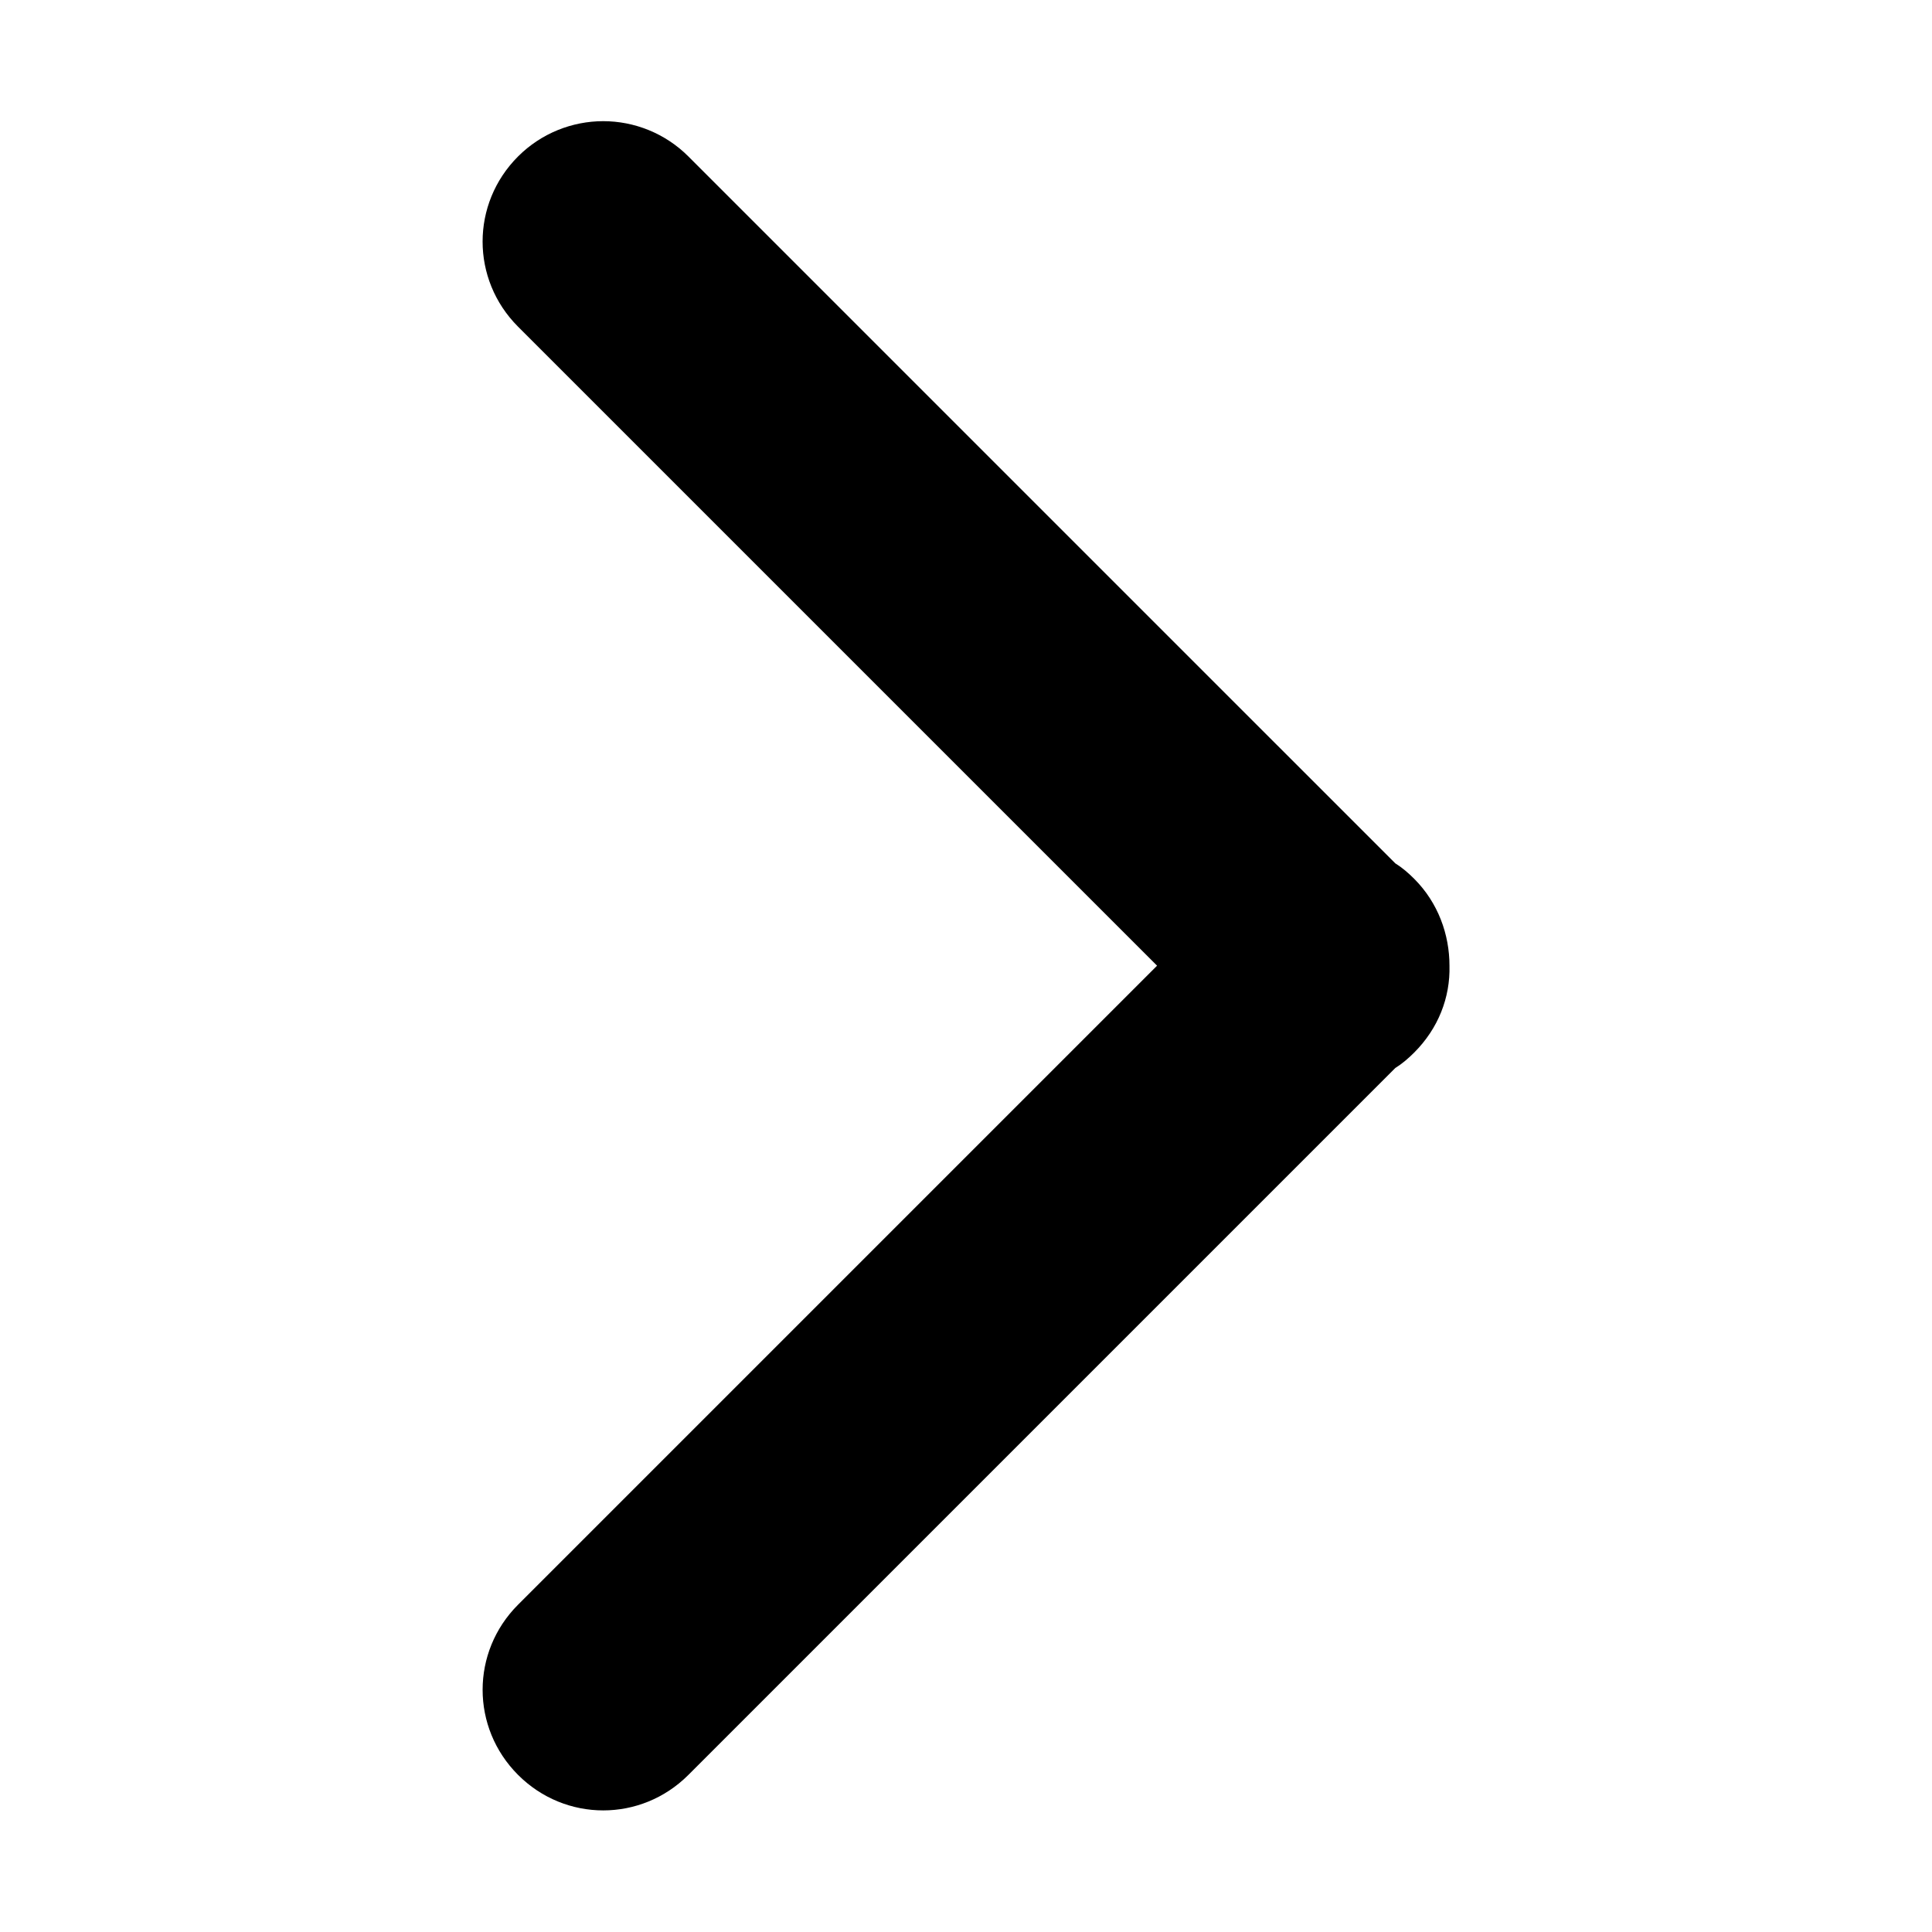 <?xml version="1.0" standalone="no"?><!DOCTYPE svg PUBLIC "-//W3C//DTD SVG 1.1//EN" "http://www.w3.org/Graphics/SVG/1.1/DTD/svg11.dtd"><svg t="1707923484371" class="icon" viewBox="0 0 1024 1024" version="1.1" xmlns="http://www.w3.org/2000/svg" p-id="1711" xmlns:xlink="http://www.w3.org/1999/xlink" width="200" height="200"><path d="M613.27 511.83L274.6 850.5c-25.07 25.07-25.07 65.18 0 90.25s65.18 25.07 90.25 0l374.68-374.68c3.65-2.28 6.84-5.01 10.03-8.2 12.76-12.76 19.14-29.17 18.69-46.04 0-16.41-5.93-33.27-18.69-46.04-3.19-3.19-6.38-5.93-10.03-8.2L364.85 82.91c-12.31-12.31-28.72-18.69-45.13-18.69s-32.82 6.38-45.13 18.69c-25.07 25.07-25.07 65.18 0 90.25l338.68 338.67z" p-id="1712"></path></svg>